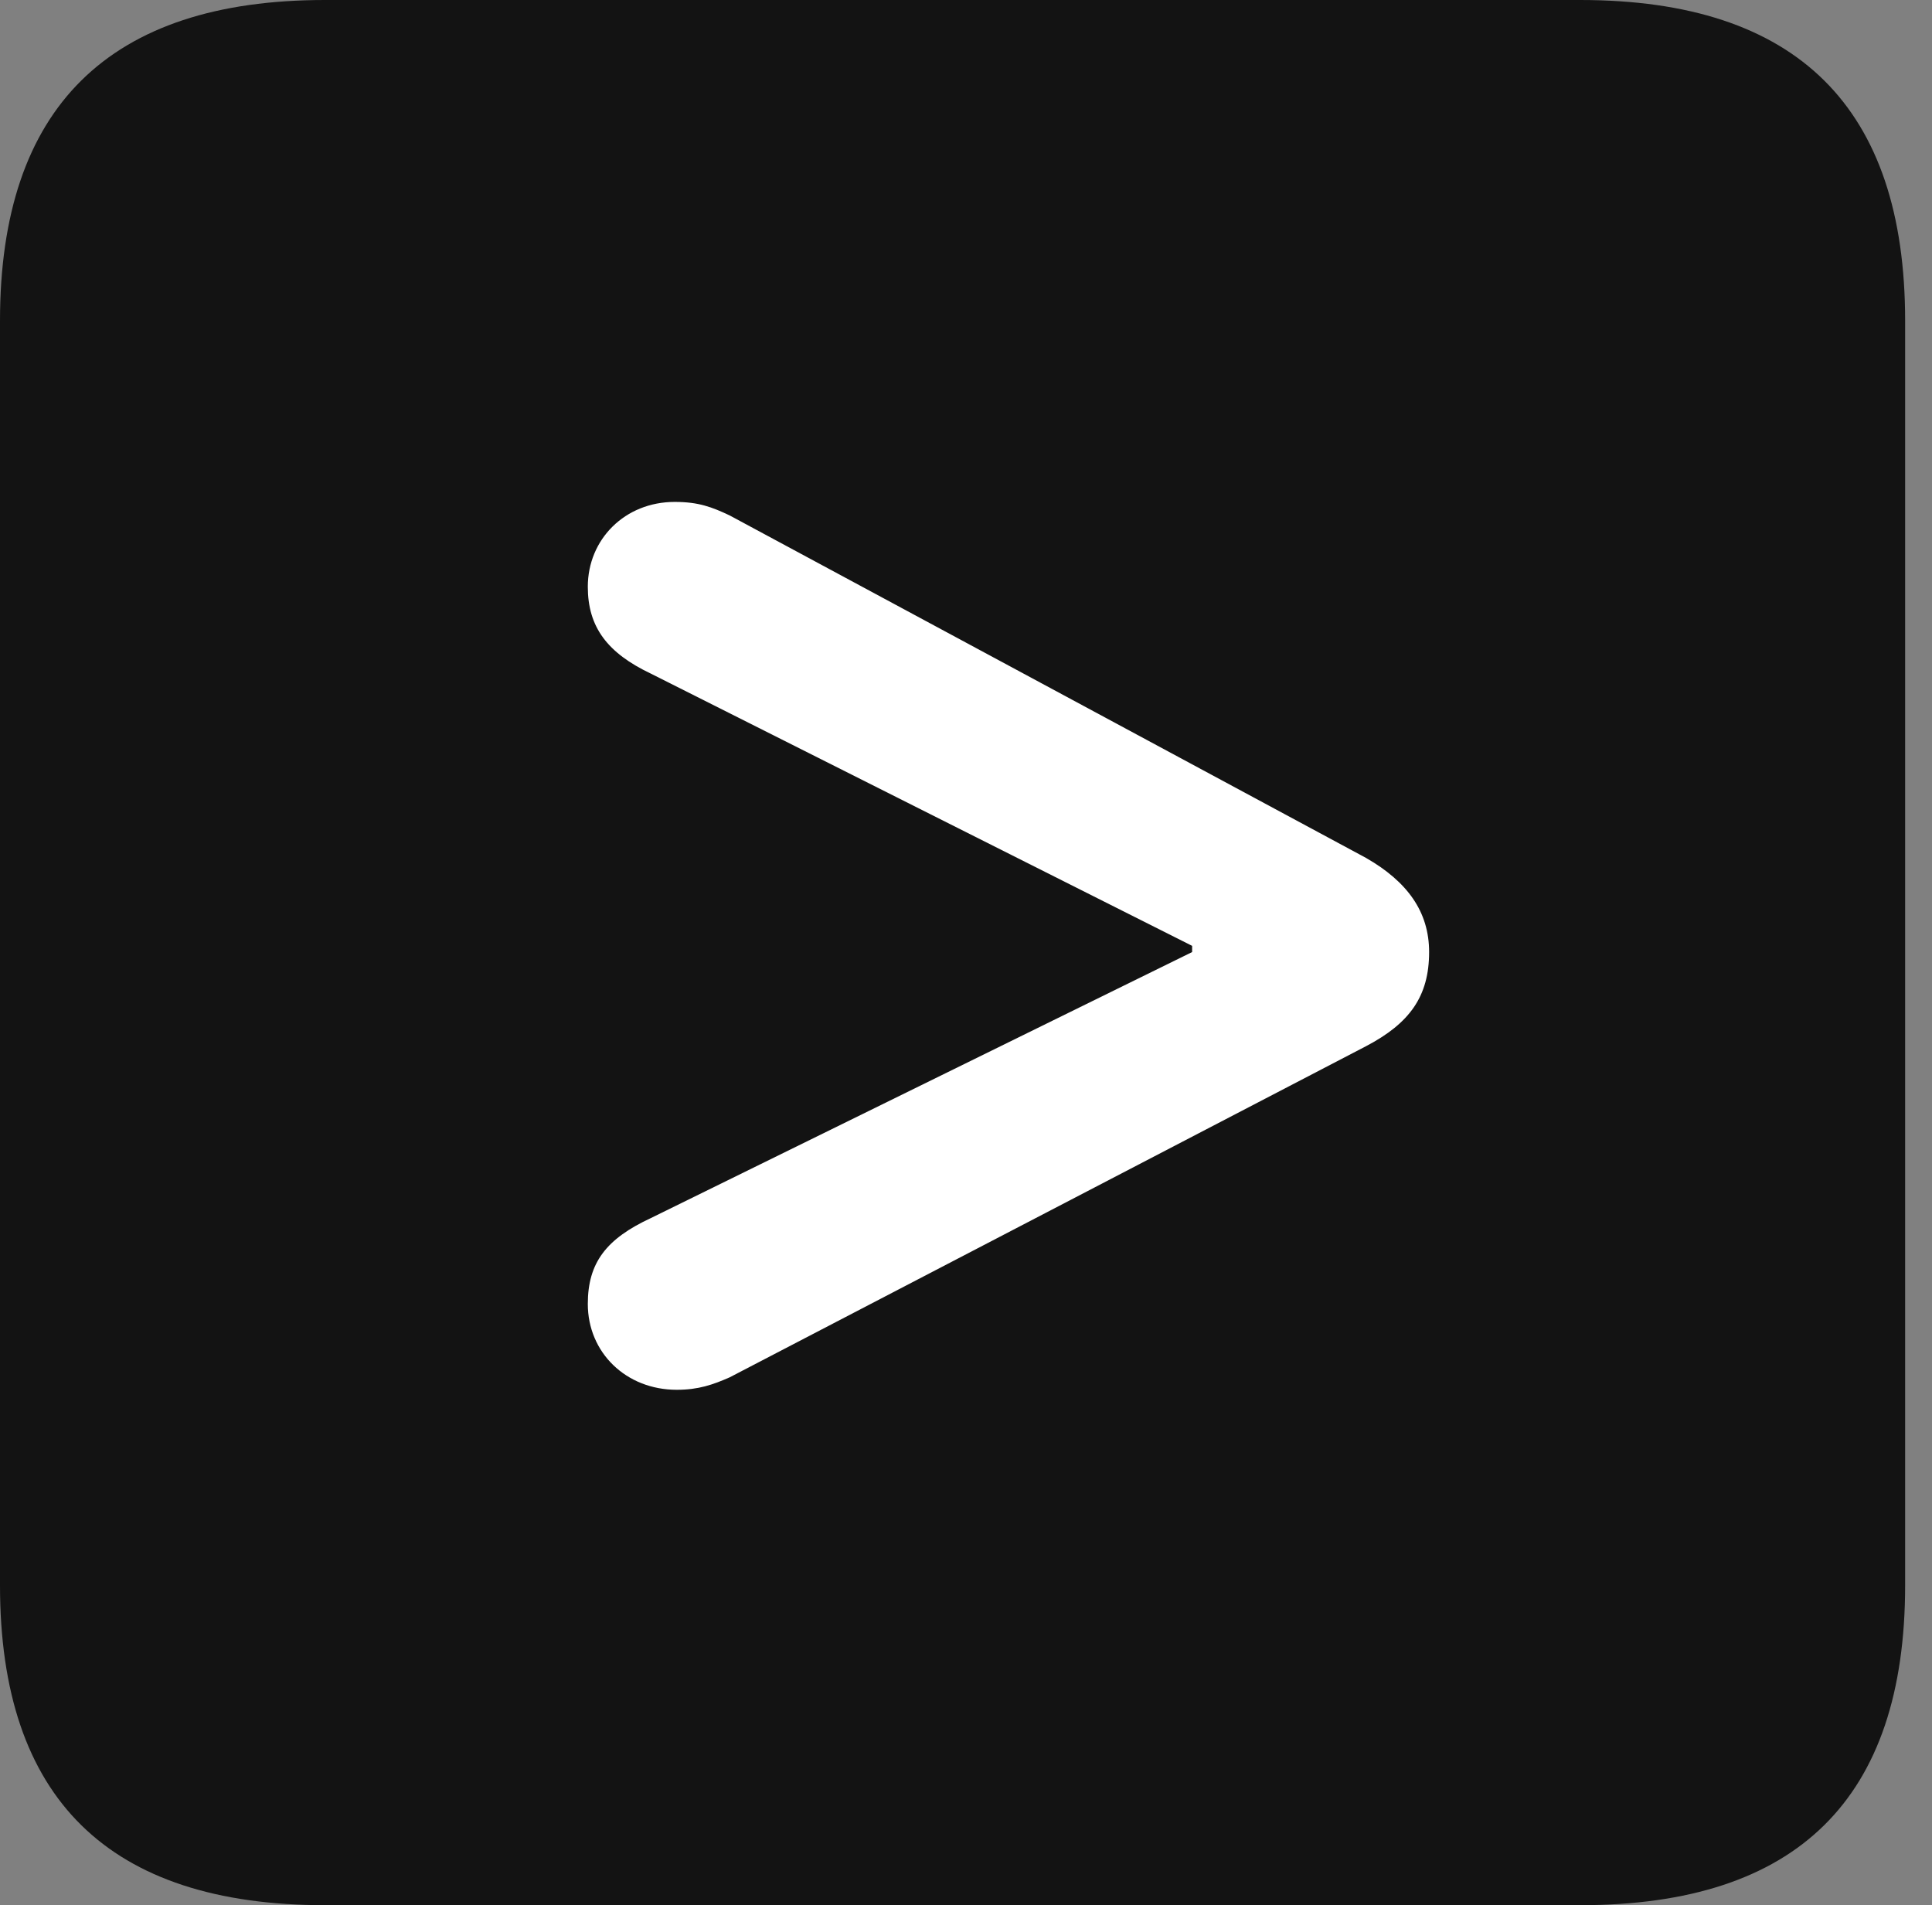 <?xml version="1.0" encoding="UTF-8"?>
<!--Generator: Apple Native CoreSVG 326-->
<!DOCTYPE svg
PUBLIC "-//W3C//DTD SVG 1.1//EN"
       "http://www.w3.org/Graphics/SVG/1.1/DTD/svg11.dtd">
<svg version="1.1" xmlns="http://www.w3.org/2000/svg" xmlns:xlink="http://www.w3.org/1999/xlink" viewBox="0 0 25.525 25.17">
 <rect x="0" y="0" width="25.525" height="25.17" fill="#808080" stroke="none"/>
 <g>
  <rect height="25.17" opacity="0" width="25.525" x="0" y="0"/>
  <path d="M4.293 25.17L20.877 25.17C23.748 25.17 25.17 23.762 25.17 20.945L25.17 4.238C25.17 1.422 23.748 0 20.877 0L4.293 0C1.436 0 0 1.422 0 4.238L0 20.945C0 23.762 1.436 25.17 4.293 25.17Z" fill="black" fill-opacity="0.85"/>
  <path d="M8.941 18.361C8.271 18.361 7.766 17.869 7.766 17.227C7.766 16.68 8.012 16.365 8.6 16.092L15.75 12.578L15.75 12.496L8.6 8.9C8.025 8.627 7.766 8.285 7.766 7.752C7.766 7.123 8.258 6.631 8.914 6.631C9.229 6.631 9.406 6.699 9.639 6.809L18.047 11.334C18.594 11.648 18.881 12.045 18.881 12.578C18.881 13.166 18.621 13.521 18.047 13.822L9.639 18.197C9.42 18.293 9.229 18.361 8.941 18.361Z" fill="white"/>
 </g>
</svg>

